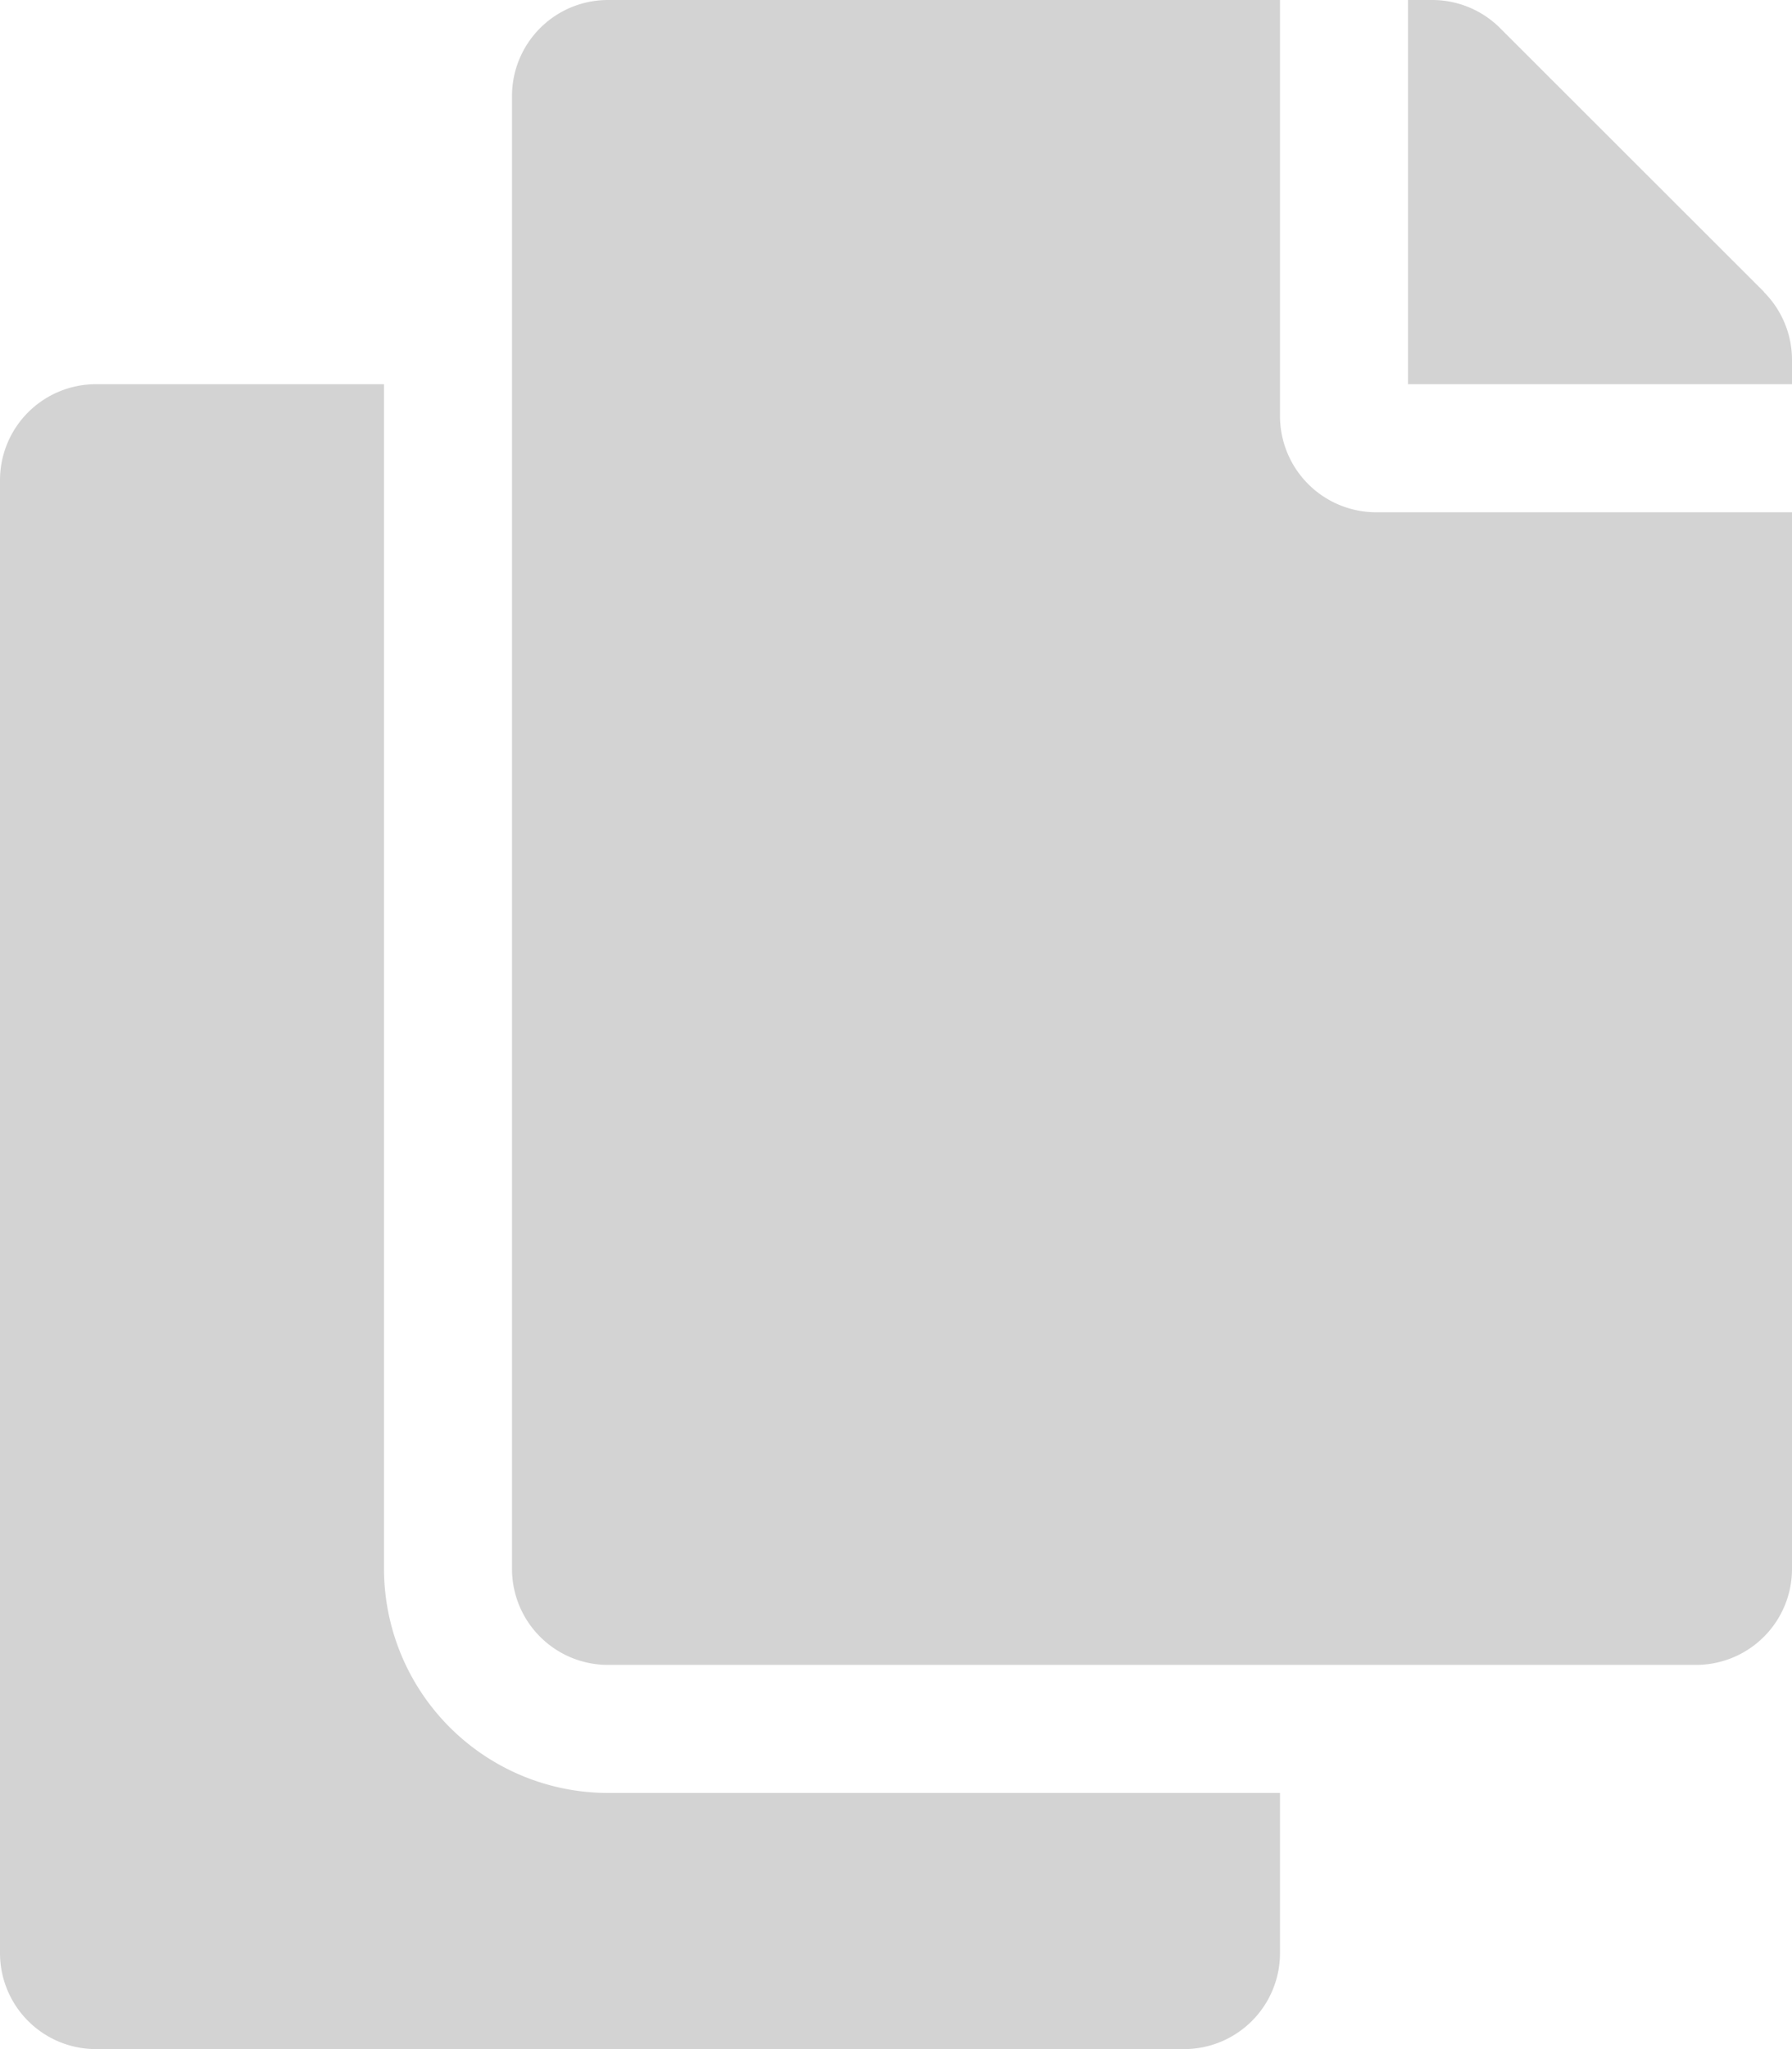 <svg xmlns="http://www.w3.org/2000/svg" width="24.5" height="28" viewBox="0 0 24.5 28">
  <path id="copy" d="M17.5,24.5v2.187A1.312,1.312,0,0,1,16.187,28H1.313A1.312,1.312,0,0,1,0,26.687V6.563A1.312,1.312,0,0,1,1.313,5.25H5.25V21.437A3.066,3.066,0,0,0,8.313,24.5Zm0-18.813V0H8.313A1.312,1.312,0,0,0,7,1.313V21.437A1.312,1.312,0,0,0,8.313,22.75H23.187A1.312,1.312,0,0,0,24.5,21.437V7H18.813A1.316,1.316,0,0,1,17.5,5.687Zm6.616-1.7L20.509.384A1.312,1.312,0,0,0,19.581,0H19.25V5.25H24.5V4.919a1.312,1.312,0,0,0-.384-.928Z" fill="#d3d3d3"/>
</svg>
